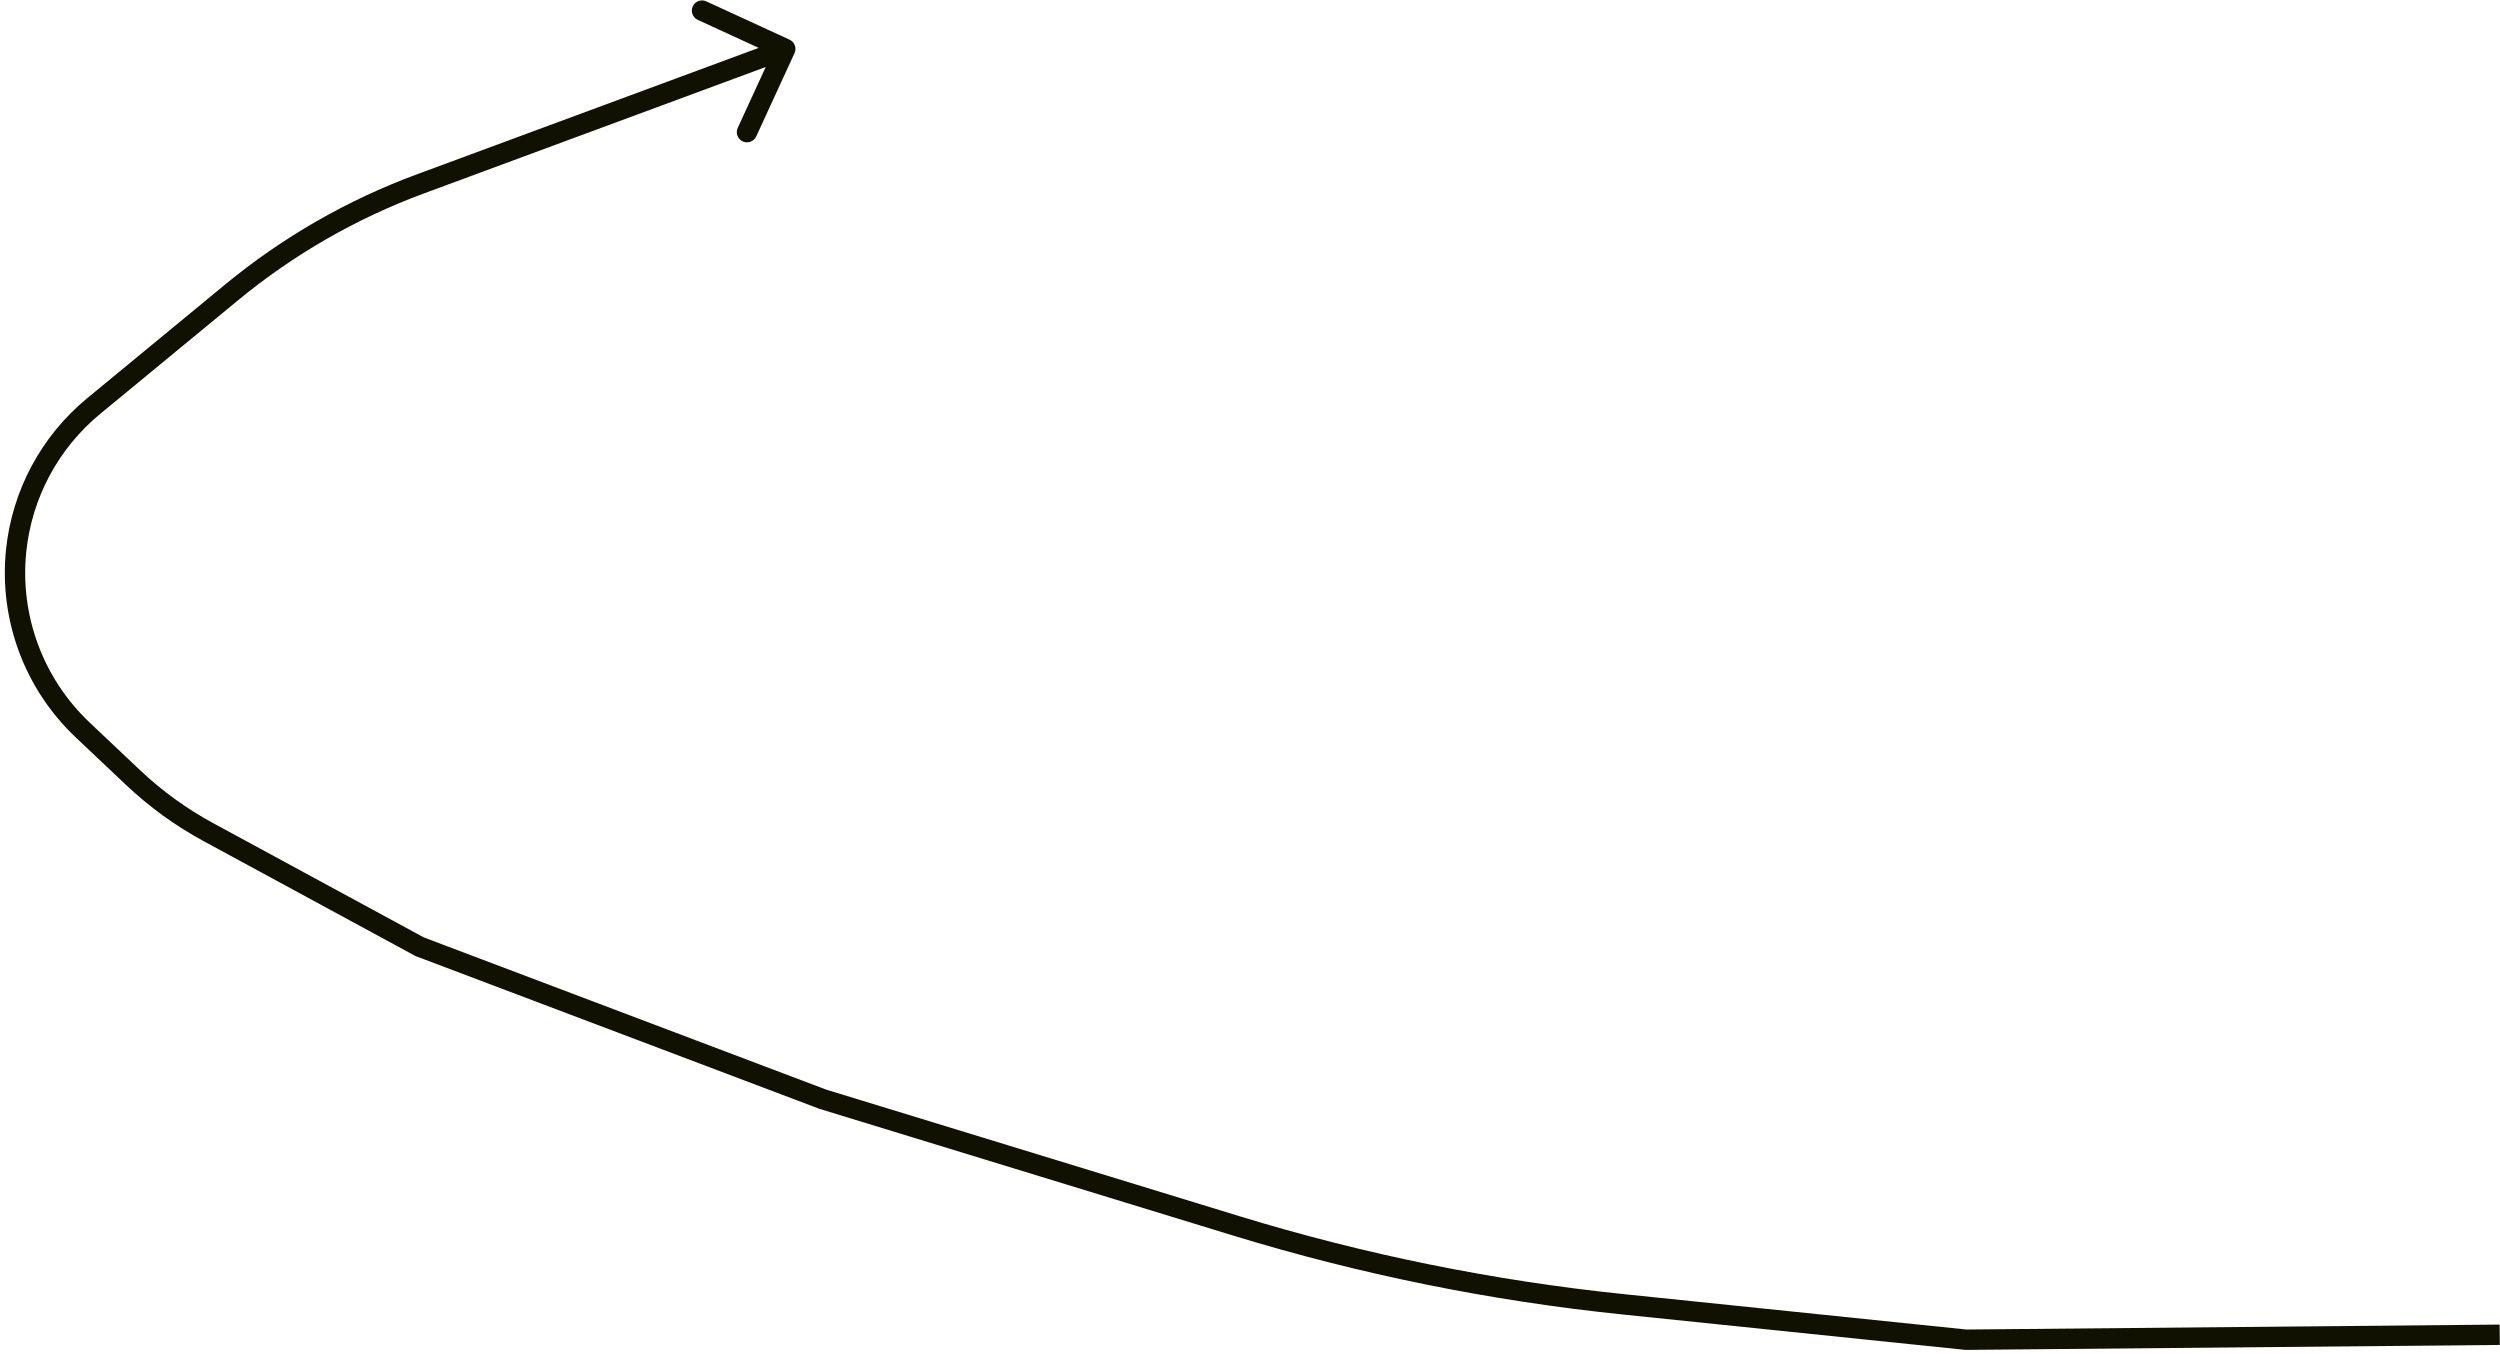 <svg width="491" height="266" viewBox="0 0 491 266" fill="none" xmlns="http://www.w3.org/2000/svg">
<path d="M82.495 36.143L81.801 34.267L82.495 36.143ZM155.063 7.786C156.066 8.248 156.506 9.435 156.044 10.439L148.524 26.793C148.062 27.796 146.875 28.235 145.871 27.774C144.867 27.312 144.428 26.125 144.89 25.121L151.575 10.585L137.038 3.9C136.034 3.438 135.595 2.251 136.057 1.247C136.518 0.244 137.706 -0.196 138.709 0.266L155.063 7.786ZM161.6 215.888L161.014 217.8L160.953 217.782L160.892 217.759L161.6 215.888ZM82.409 185.933L81.702 187.804L81.575 187.756L81.456 187.691L82.409 185.933ZM18.399 79.75L19.671 81.293L18.399 79.75ZM45.49 57.421L46.762 58.965L45.49 57.421ZM386.12 263.119L386.138 265.119L386.026 265.12L385.914 265.108L386.12 263.119ZM242.754 240.746L243.34 238.833L242.754 240.746ZM40.883 163.407L41.837 161.649L40.883 163.407ZM26.161 152.739L27.535 151.286L26.161 152.739ZM16.243 143.368L14.87 144.822L16.243 143.368ZM81.801 34.267L153.533 7.728L154.921 11.479L83.189 38.019L81.801 34.267ZM160.892 217.759L81.702 187.804L83.117 184.063L162.308 214.018L160.892 217.759ZM17.127 78.206L44.218 55.878L46.762 58.965L19.671 81.293L17.127 78.206ZM490.963 264.147L386.138 265.119L386.101 261.119L490.926 260.148L490.963 264.147ZM385.914 265.108L318.609 258.158L319.02 254.179L386.325 261.129L385.914 265.108ZM242.169 242.658L161.014 217.8L162.186 213.976L243.34 238.833L242.169 242.658ZM81.456 187.691L39.929 165.165L41.837 161.649L83.363 184.175L81.456 187.691ZM24.788 154.193L14.87 144.822L17.617 141.914L27.535 151.286L24.788 154.193ZM39.929 165.165C34.427 162.18 29.337 158.492 24.788 154.193L27.535 151.286C31.832 155.346 36.64 158.83 41.837 161.649L39.929 165.165ZM1.182 107.944C2.382 96.321 8.11 85.638 17.127 78.206L19.671 81.293C11.466 88.056 6.253 97.778 5.161 108.355L1.182 107.944ZM318.609 258.158C292.687 255.481 267.086 250.29 242.169 242.658L243.34 238.833C268.01 246.389 293.355 251.529 319.02 254.179L318.609 258.158ZM5.161 108.355C3.868 120.87 8.472 133.273 17.617 141.914L14.87 144.822C4.821 135.326 -0.238 121.696 1.182 107.944L5.161 108.355ZM83.189 38.019C69.96 42.913 57.647 49.994 46.762 58.965L44.218 55.878C55.448 46.622 68.152 39.317 81.801 34.267L83.189 38.019Z" fill="#111100"/>
</svg>
